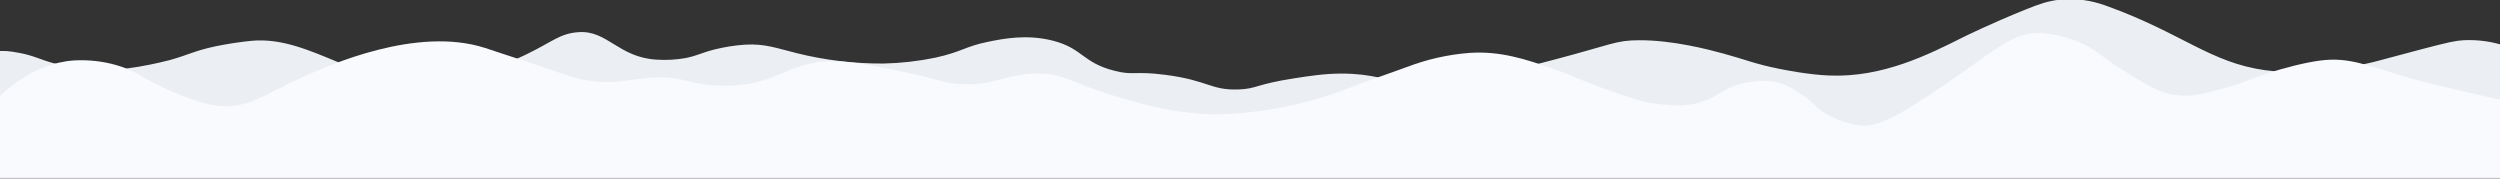 <?xml version="1.0" encoding="utf-8"?>
<!-- Generator: Adobe Illustrator 23.0.3, SVG Export Plug-In . SVG Version: 6.00 Build 0)  -->
<svg version="1.1" id="Layer_1" xmlns="http://www.w3.org/2000/svg" xmlns:xlink="http://www.w3.org/1999/xlink" x="0px" y="0px"
	 viewBox="0 0 1919.7 137.1" style="enable-background:new 0 0 1919.7 137.1;" xml:space="preserve">
<rect x="0" y="0" width="1919.7" height="137.1" fill="#333333" stroke="none"/>
<style type="text/css">
	.st0{fill:#EBEEF2;}
	.st1{fill:#F8FAFD;}
</style>
<title>snow</title>
<g id="Bottom">
	<path class="st0" d="M-4.8,137.2h1929.7V35.7c-10.7-3.8-22.1-5.4-33.4-4.8c-6,0.4-10.7,1.3-32,6.9c-15.9,4.2-23.9,6.3-30.4,8.1
		c-14.6,4.2-54.4,12.8-89.8,8c-42-5.8-64-28.5-121-49.1c-6-2.2-19.2-6.8-36-5.1c-9.6,0.9-16.8,3.6-26.1,7.3
		c-27.7,11.1-48.4,21.4-48.4,21.4c-27.1,13.6-62.1,31.2-102.9,29.6c-16-0.6-33.7-4.2-38.9-5.2c-18.9-3.8-25.8-7.1-42.4-11.6
		c-11-3-38.6-10.4-65-10.3c-17.8,0-21.4,3.4-64,14.6c-60.9,16-91.4,23.9-114,19.3c-14-2.9-27.1-8.3-50.3-8.3
		c-13.3,0-25.2,1.9-36.2,3.6c-30,4.6-28.8,8.1-43.2,8.6c-21.3,0.7-22.9-6.9-55.8-11.2c-24.4-3.2-24.4,0.7-39.5-3.2
		c-24.4-6.2-24.1-17.1-46.9-23c-20.1-5.2-38.3-1.6-50,0.8c-17.7,3.6-19.7,7.6-40.5,12.2c-13.1,2.7-26.4,4.2-39.7,4.5
		c-22.4,0.1-44.7-2.5-66.4-7.9c-15.5-3.8-24.6-7.5-39.8-6.6c-8,0.5-15.9,1.8-23.7,3.7c-10.1,2.6-13.2,4.8-22.2,6.6
		c-7.4,1.3-14.9,1.7-22.4,1.2c-29.2-1.8-37.6-22.7-59.8-21.1c-14.2,1-19.6,7.1-39.3,16.7c-3.4,1.7-39.8,19.3-71,22.2
		c-55.7,5.3-94.4-36.3-140.3-32.3c-9.5,0.9-19,2.4-28.3,4.3c-16.7,3.6-20,6.4-35.2,10.6c-5.2,1.4-38.7,9.7-59.8,7.4
		c-10-1-19.9-2.8-29.7-5.2c-9.5-2.6-15.3-5.9-25.9-7.8C6.1,39,4.1,38.9-4.9,39.4C-4.9,39.4-4.7,137.3-4.8,137.2z"/>
	<path class="st1" d="M1924.7,136H-5.2V79.3c6.5-7.2,29.1-30.6,62.1-32.9C68,45.8,79,47,89.7,50.1c13.8,4,18.7,8.9,33.6,16.2
		c1.4,0.7,25,12.1,42.3,14.7c23.6,3.6,37.5-8.7,66.7-21.8c20.3-9.1,87.6-39.3,140.1-22.4c28.7,9.3,50.1,16.6,50.1,16.6
		c15,5.1,21.2,7.4,31.1,8.7c17.6,2.4,28.1-0.7,41.9-2.1c29.8-3,32.5,5.9,61.3,5.8c44.5-0.2,47.7-21.3,90-18.5
		c13.5,0.9,28.7,4.1,48.4,8.2c27.9,5.8,26.6,7.5,38.2,8.7c30.9,3.1,38.2-8.8,66.5-7.6c18.9,0.8,21.3,6.4,53.6,16.3
		c17.6,5.4,43.9,13.5,74.2,14.8c0,0,50.9,2.3,107.3-19.8c14.8-5.8,30-10.8,44.9-16.3c7.7-2.9,15.6-5.4,23.6-7.2
		c8.3-1.9,16.8-3.2,25.3-3.8c23.4-1.5,42.4,4.8,63.4,12c13.8,4.7,11.6,5.1,37.1,14.5c28.4,10.4,35.6,11.7,40,12.2
		c12.7,1.7,26.3,3.5,41.2-2.5c10.4-4.2,13.3-8.9,25.8-12.3l0,0c3.1-0.8,13.4-3.1,23.1-2.1c11.3,1.2,19.4,6.8,25.3,10.9
		c7.8,5.3,7.9,7.6,14.5,12.2c8.3,5.4,17.7,9,27.5,10.5c12.5,2,25.4-2.7,67.5-31.6c41.1-28.2,51.6-39.5,72.1-39
		c12.6,0.3,24.8,4.9,28.1,6.1c14.5,5.6,17.1,10.7,35.7,22.3c19.8,12.3,29.7,18.5,43.8,19.5c10.5,0.8,18.8-1.5,35.5-6
		c13.4-3.7,17.3-6.2,30.7-10.6c14.3-4.8,30.6-8.8,41.5-10.2c22.6-2.9,35.3,3.7,71,14c17.1,5,65.7,15.7,72.3,17.1
		C1924.7,77.6,1924.6,136.1,1924.7,136z"/>
</g>
</svg>
